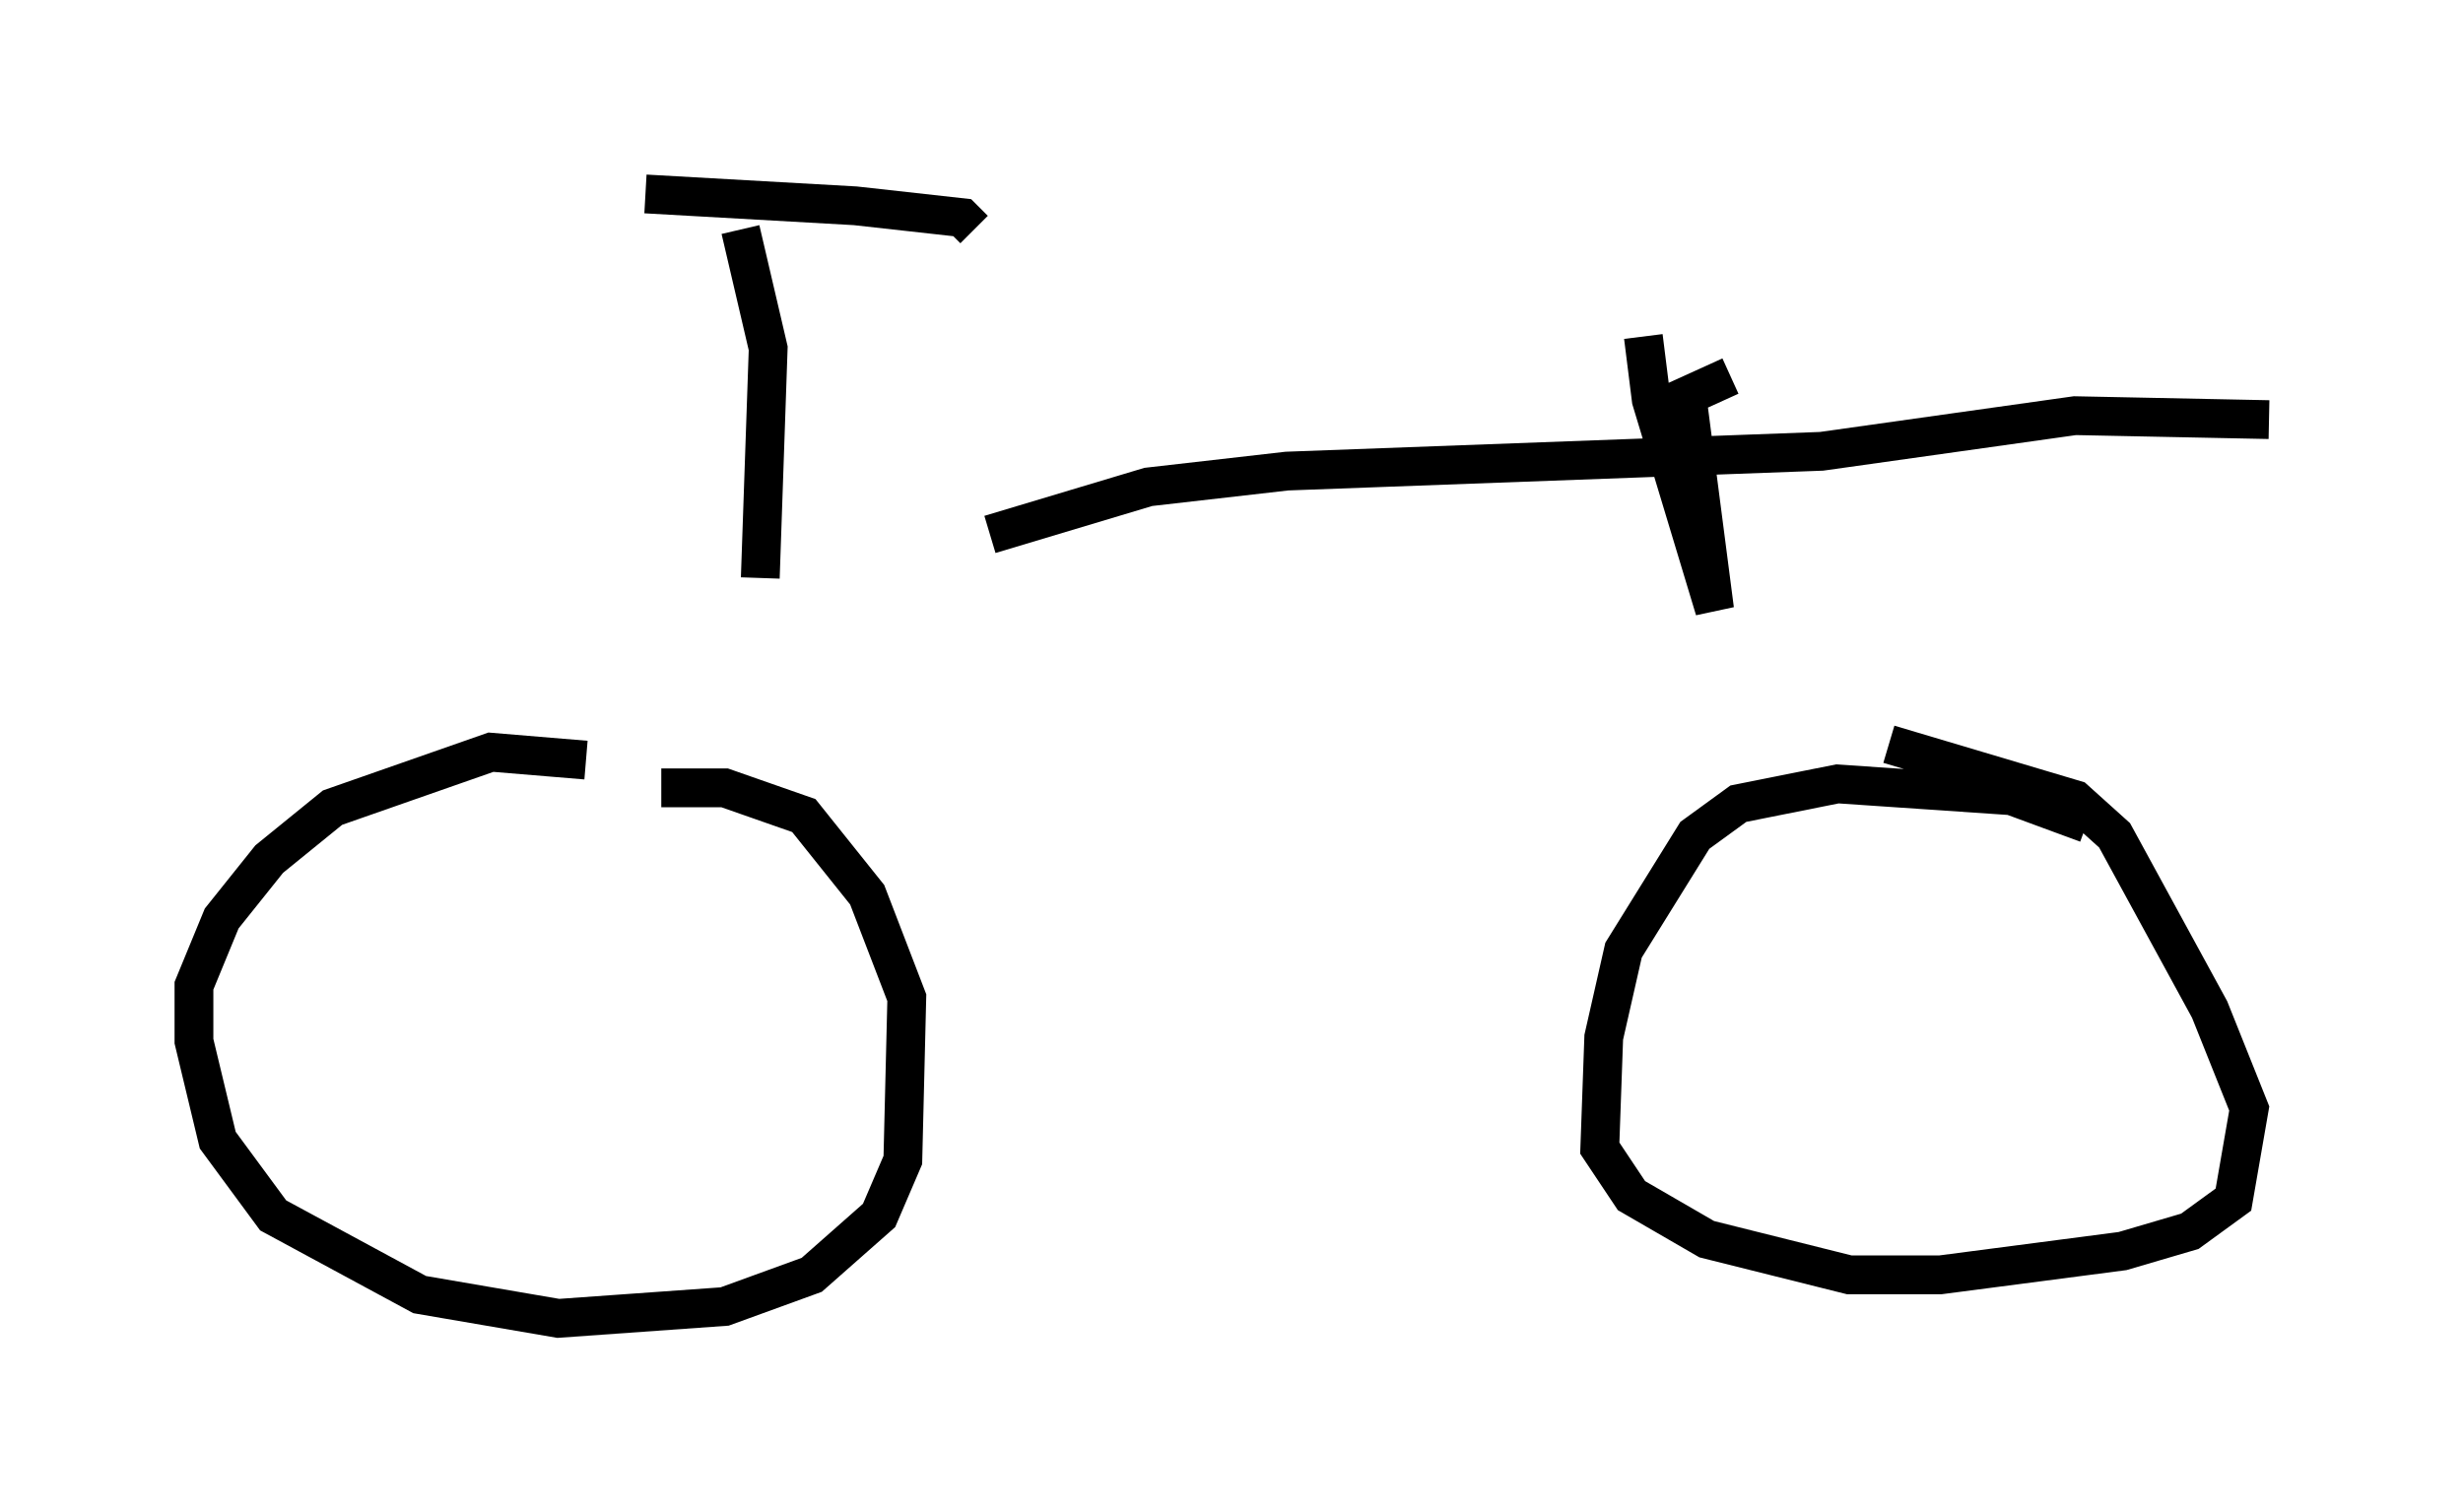 <?xml version="1.0" encoding="utf-8" ?>
<svg baseProfile="full" height="38.992" version="1.1" width="63.492" xmlns="http://www.w3.org/2000/svg" xmlns:ev="http://www.w3.org/2001/xml-events" xmlns:xlink="http://www.w3.org/1999/xlink"><defs /><rect fill="white" height="38.992" width="63.492" x="0" y="0" /><path d="M18.577, 20.823 m-3.471, -1.225 l-2.45, -0.204 -4.083, 1.429 l-1.633, 1.327 -1.225, 1.531 l-0.715, 1.735 0.0, 1.429 l0.613, 2.552 1.429, 1.94 l3.777, 2.042 3.573, 0.613 l4.288, -0.306 2.246, -0.817 l1.735, -1.531 0.613, -1.429 l0.102, -4.185 -1.021, -2.654 l-1.633, -2.042 -2.042, -0.715 l-1.633, 0.0 m36.75, 0.919 l-1.94, -0.715 -4.492, -0.306 l-2.552, 0.51 -1.123, 0.817 l-1.838, 2.96 -0.51, 2.246 l-0.102, 2.858 0.817, 1.225 l1.94, 1.123 3.675, 0.919 l2.348, 0.0 4.696, -0.613 l1.735, -0.51 1.123, -0.817 l0.408, -2.348 -1.021, -2.552 l-2.45, -4.492 -1.021, -0.919 l-4.798, -1.429 m-29.604, -13.271 l0.715, 3.063 -0.204, 5.921 m-2.96, -9.902 l5.41, 0.306 2.756, 0.306 l0.306, 0.306 m0.408, 7.861 l4.083, -1.225 3.573, -0.408 l13.781, -0.51 6.533, -0.919 l5.002, 0.102 m-13.883, -1.123 l-1.123, 0.51 0.715, 5.513 l-1.633, -5.41 -0.204, -1.633 " fill="none" stroke="black" stroke-width="1" /></svg>